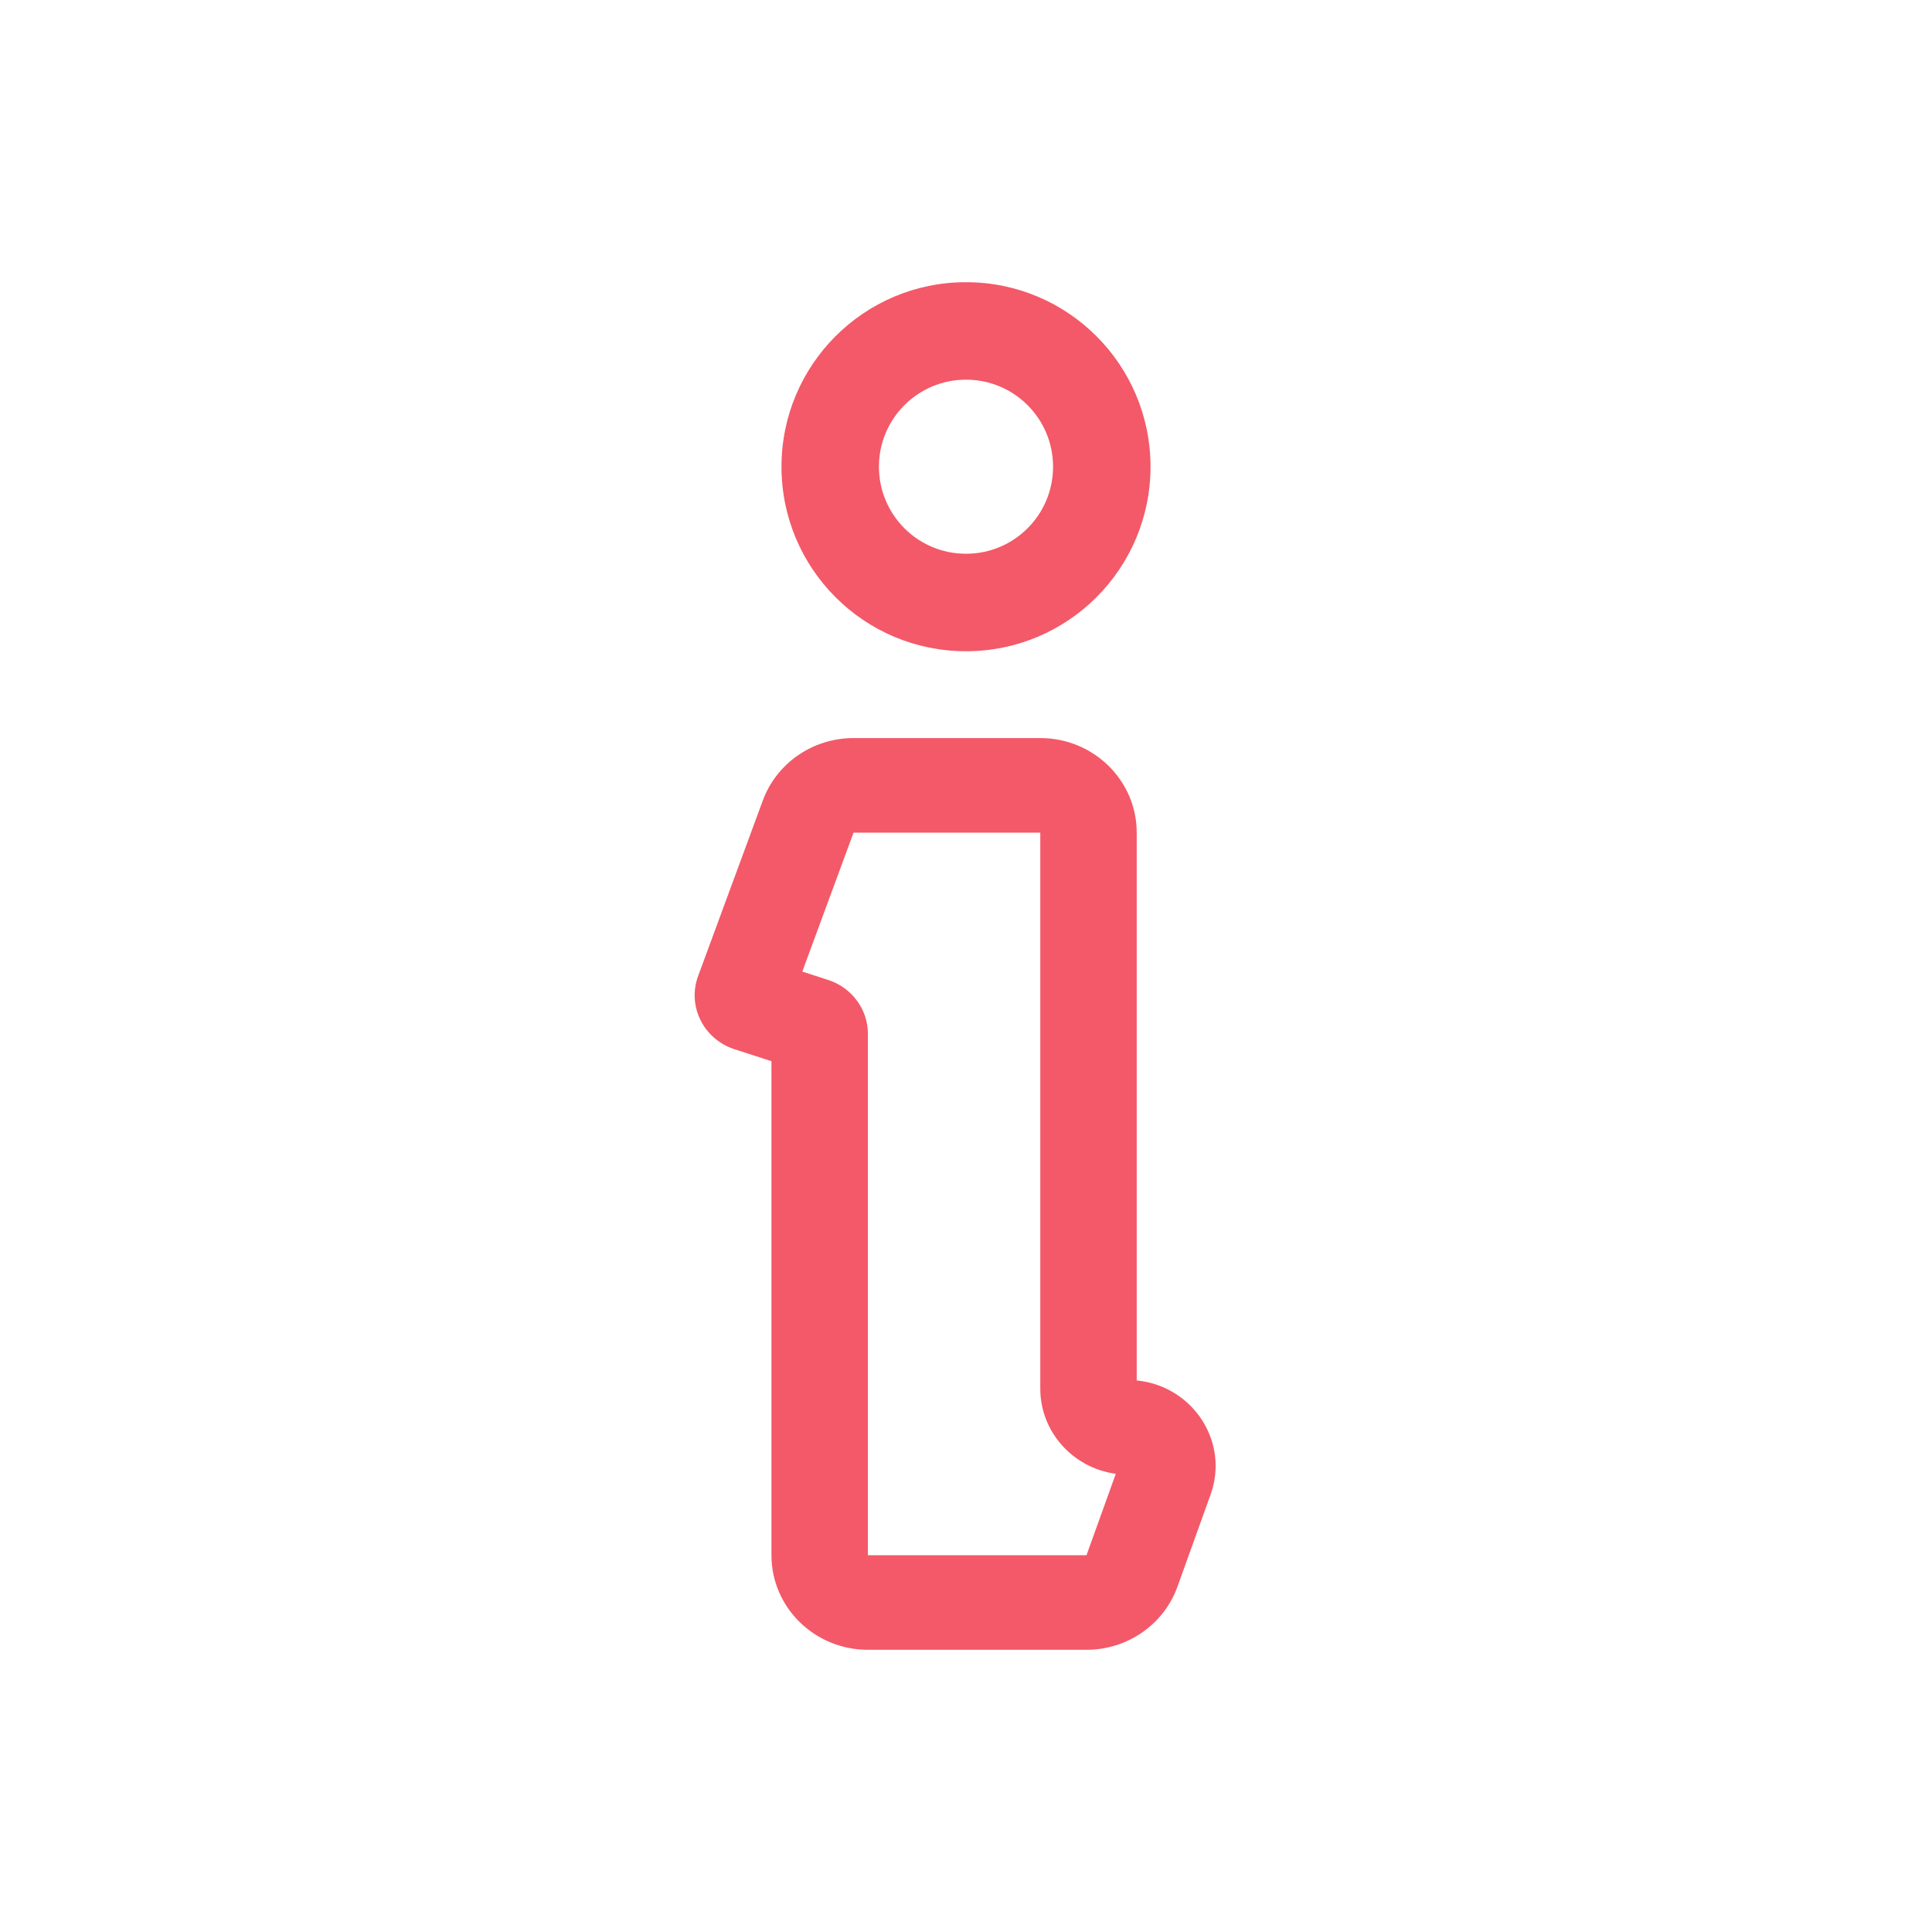<svg width="89" height="89" viewBox="0 0 89 89" fill="none" xmlns="http://www.w3.org/2000/svg">
<path fill-rule="evenodd" clip-rule="evenodd" d="M39.319 38.357L36.959 44.757L38.15 45.143C38.149 45.143 38.15 45.143 38.15 45.143C38.15 45.143 38.151 45.143 38.152 45.143C39.246 45.498 39.981 46.5 39.981 47.626L39.981 71.643L50.051 71.643L51.4 67.893C49.435 67.626 47.922 65.971 47.922 63.971V38.357L39.319 38.357ZM35.141 36.875C35.777 35.149 37.448 34 39.319 34H47.922C50.375 34 52.364 35.951 52.364 38.357V63.593C54.929 63.839 56.648 66.401 55.767 68.85L54.241 73.092C53.614 74.835 51.935 76 50.051 76H39.981C37.528 76 35.538 74.049 35.538 71.643L35.538 48.885L33.83 48.332C32.407 47.87 31.649 46.346 32.16 44.961M32.16 44.961L35.141 36.875C35.141 36.875 35.141 36.875 35.141 36.875" fill="#F35968"/>
<path fill-rule="evenodd" clip-rule="evenodd" d="M44.495 17.491C42.282 17.491 40.489 19.286 40.489 21.5C40.489 23.714 42.282 25.509 44.495 25.509H44.505C46.718 25.509 48.511 23.714 48.511 21.5C48.511 19.286 46.718 17.491 44.505 17.491H44.495ZM36 21.5C36 16.806 39.803 13 44.495 13H44.505C49.197 13 53 16.806 53 21.5C53 26.194 49.197 30 44.505 30H44.495C39.803 30 36 26.194 36 21.5Z" fill="#F35968"/>
</svg>
